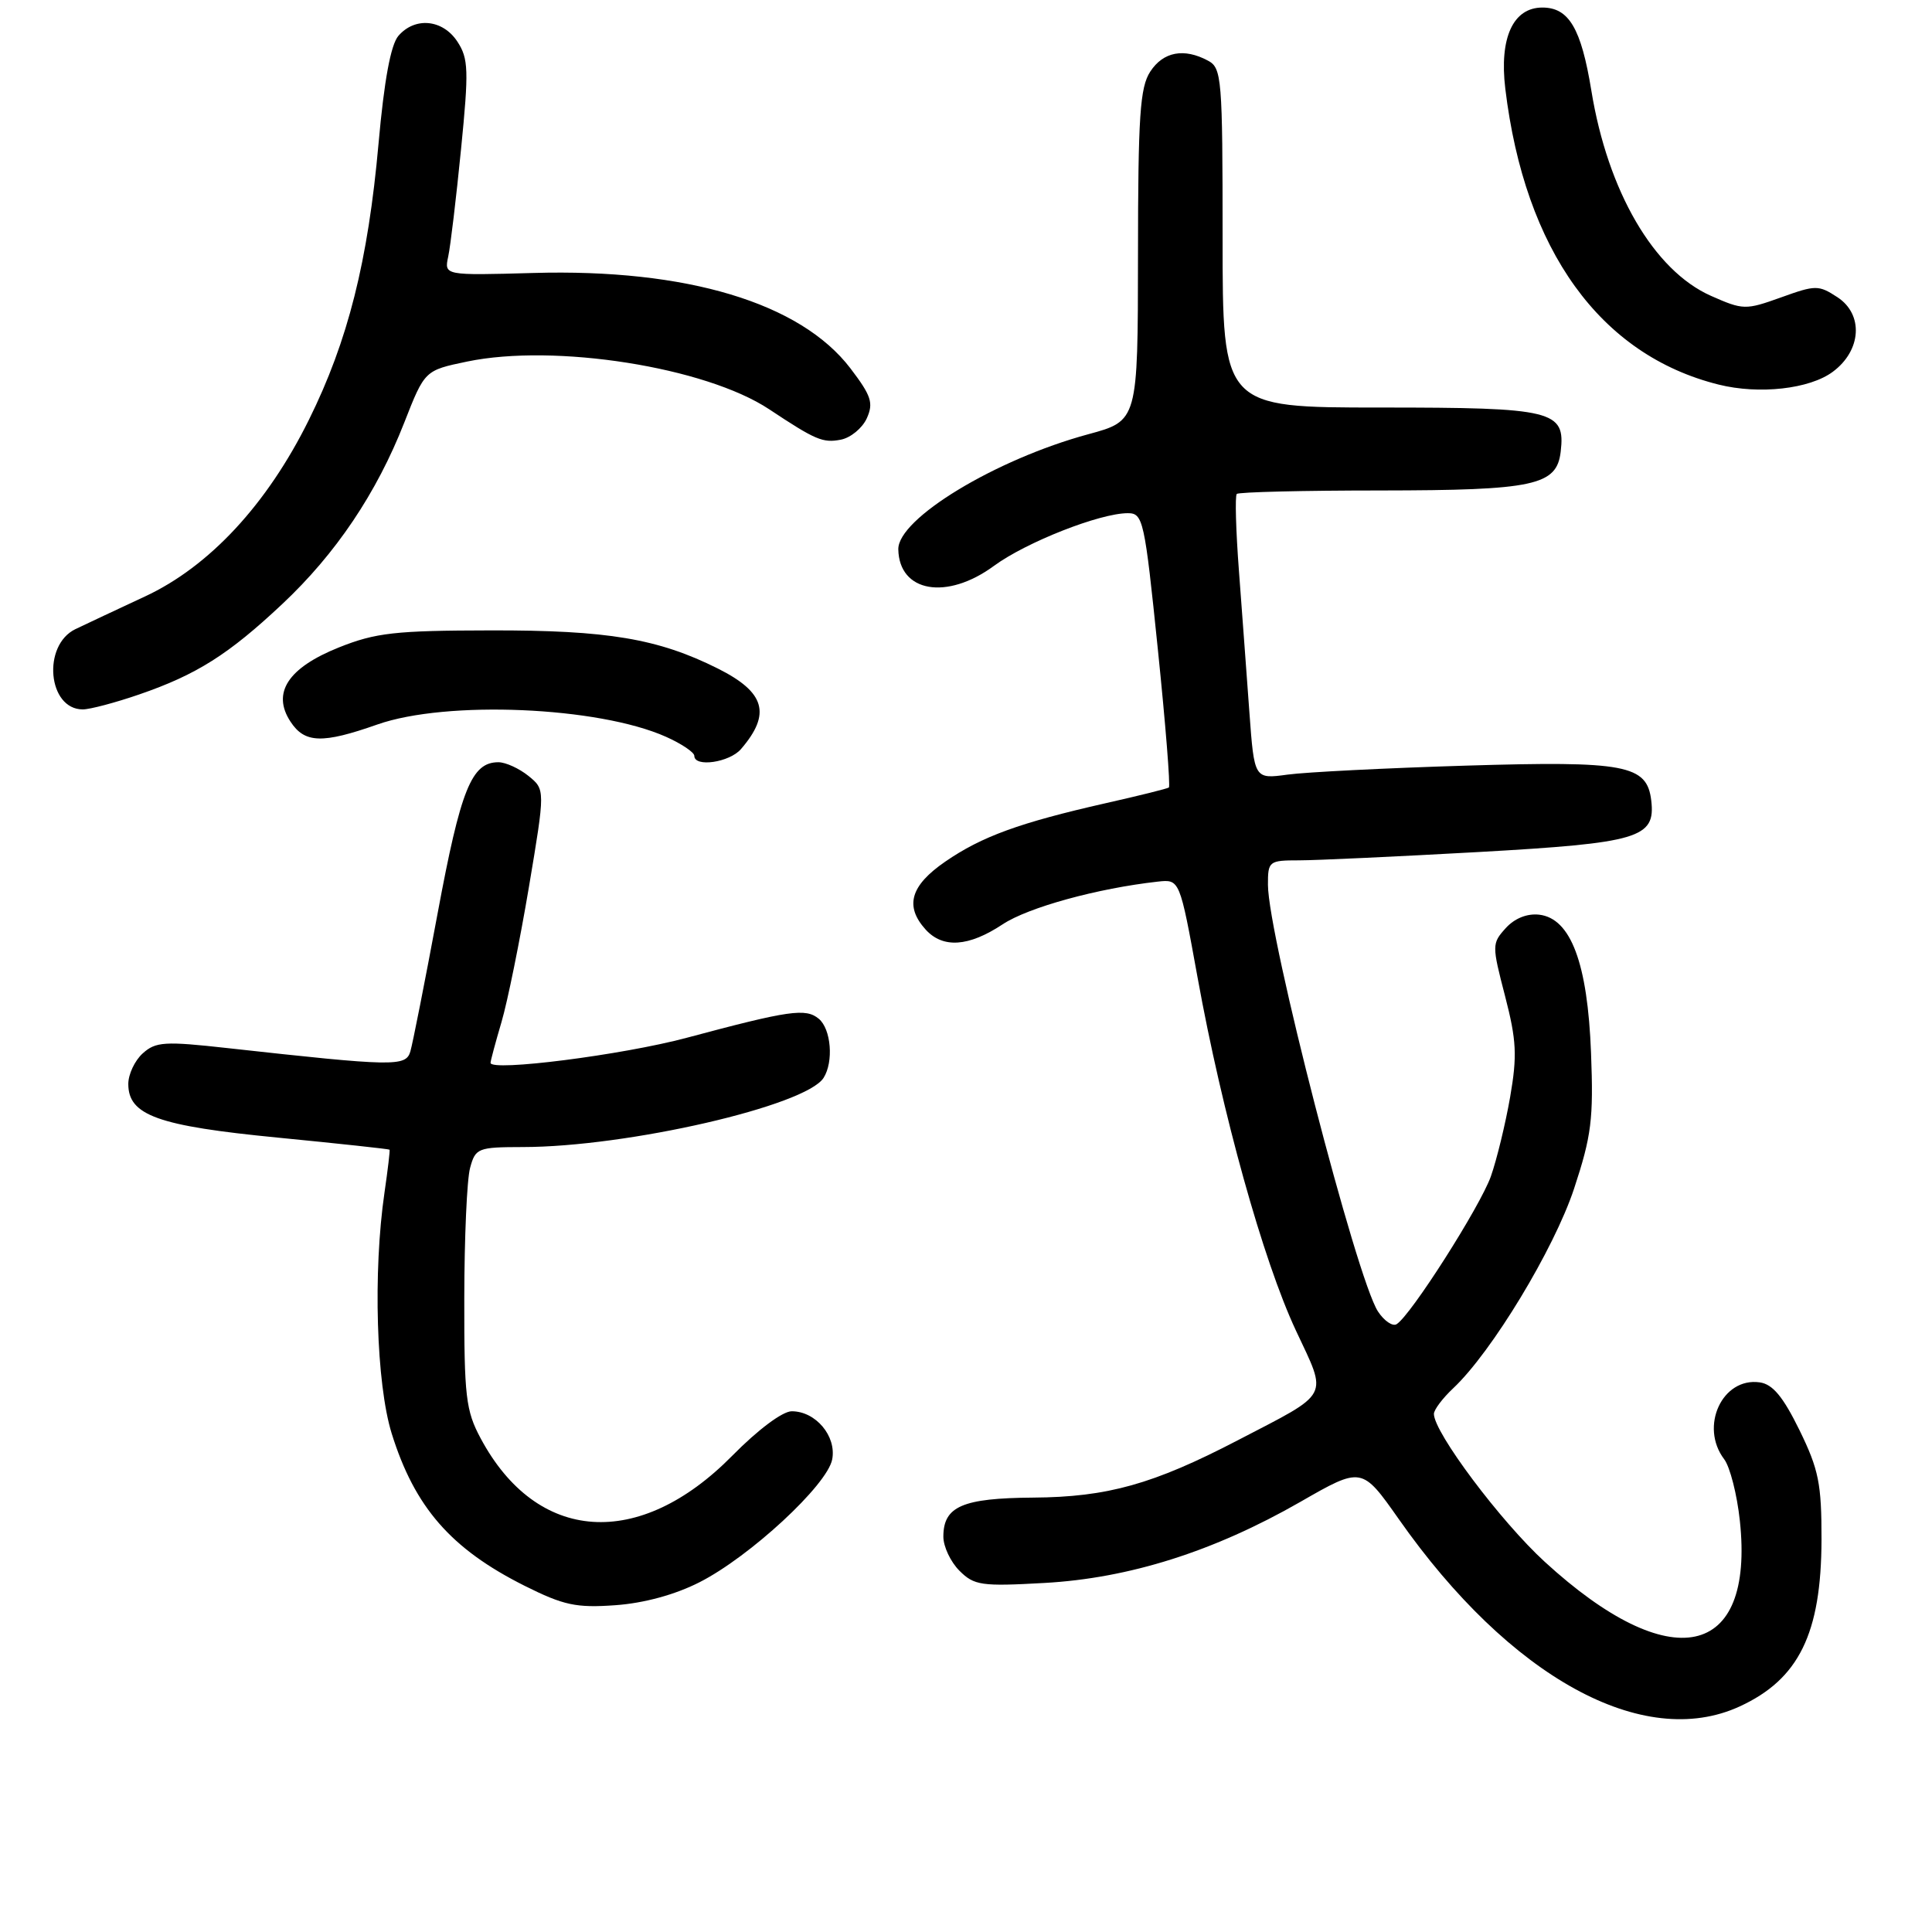<?xml version="1.0" encoding="UTF-8" standalone="no"?>
<!DOCTYPE svg PUBLIC "-//W3C//DTD SVG 1.1//EN" "http://www.w3.org/Graphics/SVG/1.1/DTD/svg11.dtd" >
<svg xmlns="http://www.w3.org/2000/svg" xmlns:xlink="http://www.w3.org/1999/xlink" version="1.1" viewBox="0 0 256 256">
 <g >
 <path fill="currentColor"
d=" M 230.50 226.12 C 238.36 222.51 241.33 216.46 241.36 204.00 C 241.37 196.60 240.99 194.72 238.44 189.50 C 236.26 185.06 234.89 183.41 233.17 183.17 C 228.21 182.47 225.18 189.02 228.46 193.35 C 229.23 194.36 230.17 198.03 230.54 201.51 C 232.51 219.88 221.36 222.23 204.70 206.96 C 198.85 201.61 190.00 189.80 190.00 187.35 C 190.00 186.80 191.16 185.26 192.57 183.94 C 197.67 179.14 205.91 165.53 208.57 157.51 C 210.88 150.51 211.16 148.28 210.82 139.51 C 210.37 127.63 208.14 121.69 203.95 121.20 C 202.35 121.02 200.69 121.68 199.51 122.99 C 197.68 125.01 197.68 125.26 199.43 131.99 C 200.95 137.87 201.05 139.88 200.10 145.37 C 199.48 148.92 198.33 153.65 197.55 155.87 C 196.13 159.87 186.94 174.30 185.06 175.46 C 184.53 175.79 183.41 175.03 182.59 173.78 C 179.74 169.43 168.03 124.02 168.01 117.25 C 168.00 114.11 168.14 114.00 172.13 114.00 C 174.40 114.00 185.08 113.50 195.88 112.90 C 217.18 111.70 219.38 111.04 218.80 106.08 C 218.24 101.34 215.40 100.81 194.26 101.45 C 183.68 101.77 173.03 102.31 170.61 102.64 C 166.20 103.24 166.20 103.24 165.55 94.37 C 165.20 89.49 164.57 81.09 164.17 75.70 C 163.76 70.31 163.63 65.70 163.88 65.45 C 164.13 65.20 172.70 64.99 182.92 64.99 C 203.29 64.97 206.28 64.33 206.80 59.85 C 207.44 54.39 205.85 54.00 182.93 54.00 C 162.00 54.00 162.00 54.00 162.00 31.54 C 162.00 10.35 161.89 9.01 160.07 8.04 C 156.89 6.33 154.14 6.85 152.42 9.48 C 151.05 11.57 150.80 15.35 150.79 33.86 C 150.77 55.76 150.77 55.76 144.20 57.54 C 131.91 60.87 118.96 68.72 119.03 72.79 C 119.14 78.49 125.46 79.58 131.72 74.97 C 135.99 71.84 145.73 68.00 149.44 68.00 C 151.47 68.00 151.66 68.88 153.42 86.03 C 154.44 95.95 155.10 104.19 154.88 104.35 C 154.67 104.50 150.90 105.44 146.50 106.43 C 135.12 109.01 130.10 110.83 125.25 114.17 C 120.63 117.35 119.85 120.07 122.65 123.17 C 124.94 125.69 128.35 125.46 132.85 122.48 C 136.25 120.23 145.42 117.71 153.41 116.82 C 156.32 116.50 156.32 116.50 158.68 129.50 C 161.94 147.52 167.38 167.04 171.70 176.27 C 175.94 185.33 176.44 184.38 164.00 190.85 C 152.81 196.67 146.75 198.37 136.90 198.44 C 127.52 198.51 125.00 199.60 125.00 203.62 C 125.00 204.93 125.96 206.96 127.13 208.13 C 129.08 210.08 130.04 210.22 138.38 209.75 C 149.61 209.13 160.83 205.58 172.28 199.02 C 180.45 194.33 180.45 194.33 185.36 201.31 C 200.07 222.27 217.74 231.98 230.50 226.12 Z  M 92.68 209.66 C 99.35 206.28 109.62 196.78 110.27 193.38 C 110.86 190.30 108.09 187.00 104.91 187.00 C 103.69 187.00 100.43 189.44 97.04 192.88 C 84.69 205.42 71.13 204.49 63.69 190.59 C 61.72 186.92 61.50 185.03 61.52 172.00 C 61.53 164.03 61.87 156.26 62.29 154.75 C 63.00 152.13 63.32 152.00 69.27 151.99 C 83.11 151.98 106.78 146.54 109.13 142.82 C 110.48 140.69 110.13 136.35 108.49 134.99 C 106.76 133.56 104.60 133.87 91.00 137.51 C 82.49 139.79 65.00 142.02 65.00 140.83 C 65.00 140.57 65.65 138.14 66.45 135.43 C 67.25 132.72 68.88 124.68 70.08 117.56 C 72.25 104.62 72.25 104.62 70.02 102.81 C 68.79 101.82 67.00 101.00 66.04 101.00 C 62.48 101.00 61.05 104.55 57.98 121.06 C 56.30 130.10 54.67 138.33 54.37 139.34 C 53.76 141.35 52.21 141.32 30.16 138.88 C 21.81 137.95 20.63 138.03 18.91 139.58 C 17.86 140.53 17.00 142.35 17.00 143.63 C 17.00 147.79 20.91 149.19 36.81 150.74 C 44.89 151.53 51.56 152.25 51.62 152.34 C 51.69 152.43 51.39 154.97 50.95 158.00 C 49.41 168.53 49.86 183.37 51.90 189.94 C 54.95 199.72 59.75 205.23 69.50 210.12 C 74.68 212.71 76.33 213.07 81.52 212.70 C 85.32 212.43 89.44 211.31 92.68 209.66 Z  M 98.19 99.25 C 102.21 94.58 101.39 91.73 95.13 88.59 C 87.20 84.62 80.53 83.50 65.00 83.53 C 52.36 83.55 49.78 83.84 44.90 85.79 C 38.16 88.49 35.99 91.81 38.49 95.62 C 40.37 98.49 42.70 98.57 50.00 96.00 C 59.18 92.77 79.30 93.63 88.25 97.63 C 90.31 98.55 92.00 99.69 92.00 100.15 C 92.00 101.71 96.67 101.03 98.19 99.25 Z  M 18.44 92.02 C 26.05 89.40 30.28 86.73 37.40 80.04 C 44.50 73.38 49.91 65.33 53.57 55.99 C 56.28 49.08 56.28 49.08 61.89 47.91 C 73.52 45.49 93.48 48.64 101.92 54.23 C 108.07 58.31 109.03 58.72 111.41 58.26 C 112.71 58.01 114.25 56.74 114.85 55.44 C 115.77 53.40 115.46 52.45 112.68 48.80 C 106.06 40.13 90.99 35.59 70.68 36.17 C 58.86 36.50 58.86 36.50 59.39 34.00 C 59.69 32.62 60.45 26.22 61.09 19.77 C 62.13 9.30 62.08 7.77 60.61 5.52 C 58.67 2.56 55.00 2.20 52.79 4.75 C 51.78 5.93 50.91 10.61 50.16 19.00 C 48.77 34.60 46.11 45.18 40.93 55.63 C 35.39 66.83 27.74 75.07 19.20 79.04 C 15.52 80.75 11.38 82.70 10.00 83.36 C 5.56 85.50 6.33 94.00 10.97 94.00 C 11.91 94.00 15.28 93.11 18.44 92.02 Z  M 242.86 49.26 C 246.66 46.44 246.95 41.67 243.48 39.39 C 240.97 37.75 240.59 37.75 235.99 39.41 C 231.30 41.09 230.98 41.09 226.71 39.20 C 219.15 35.85 213.03 25.35 210.86 11.99 C 209.51 3.75 207.89 1.00 204.37 1.00 C 200.49 1.00 198.65 5.02 199.46 11.75 C 202.04 33.18 212.04 47.05 227.73 50.96 C 233.10 52.30 239.79 51.55 242.86 49.26 Z "/>
</g>
</svg>